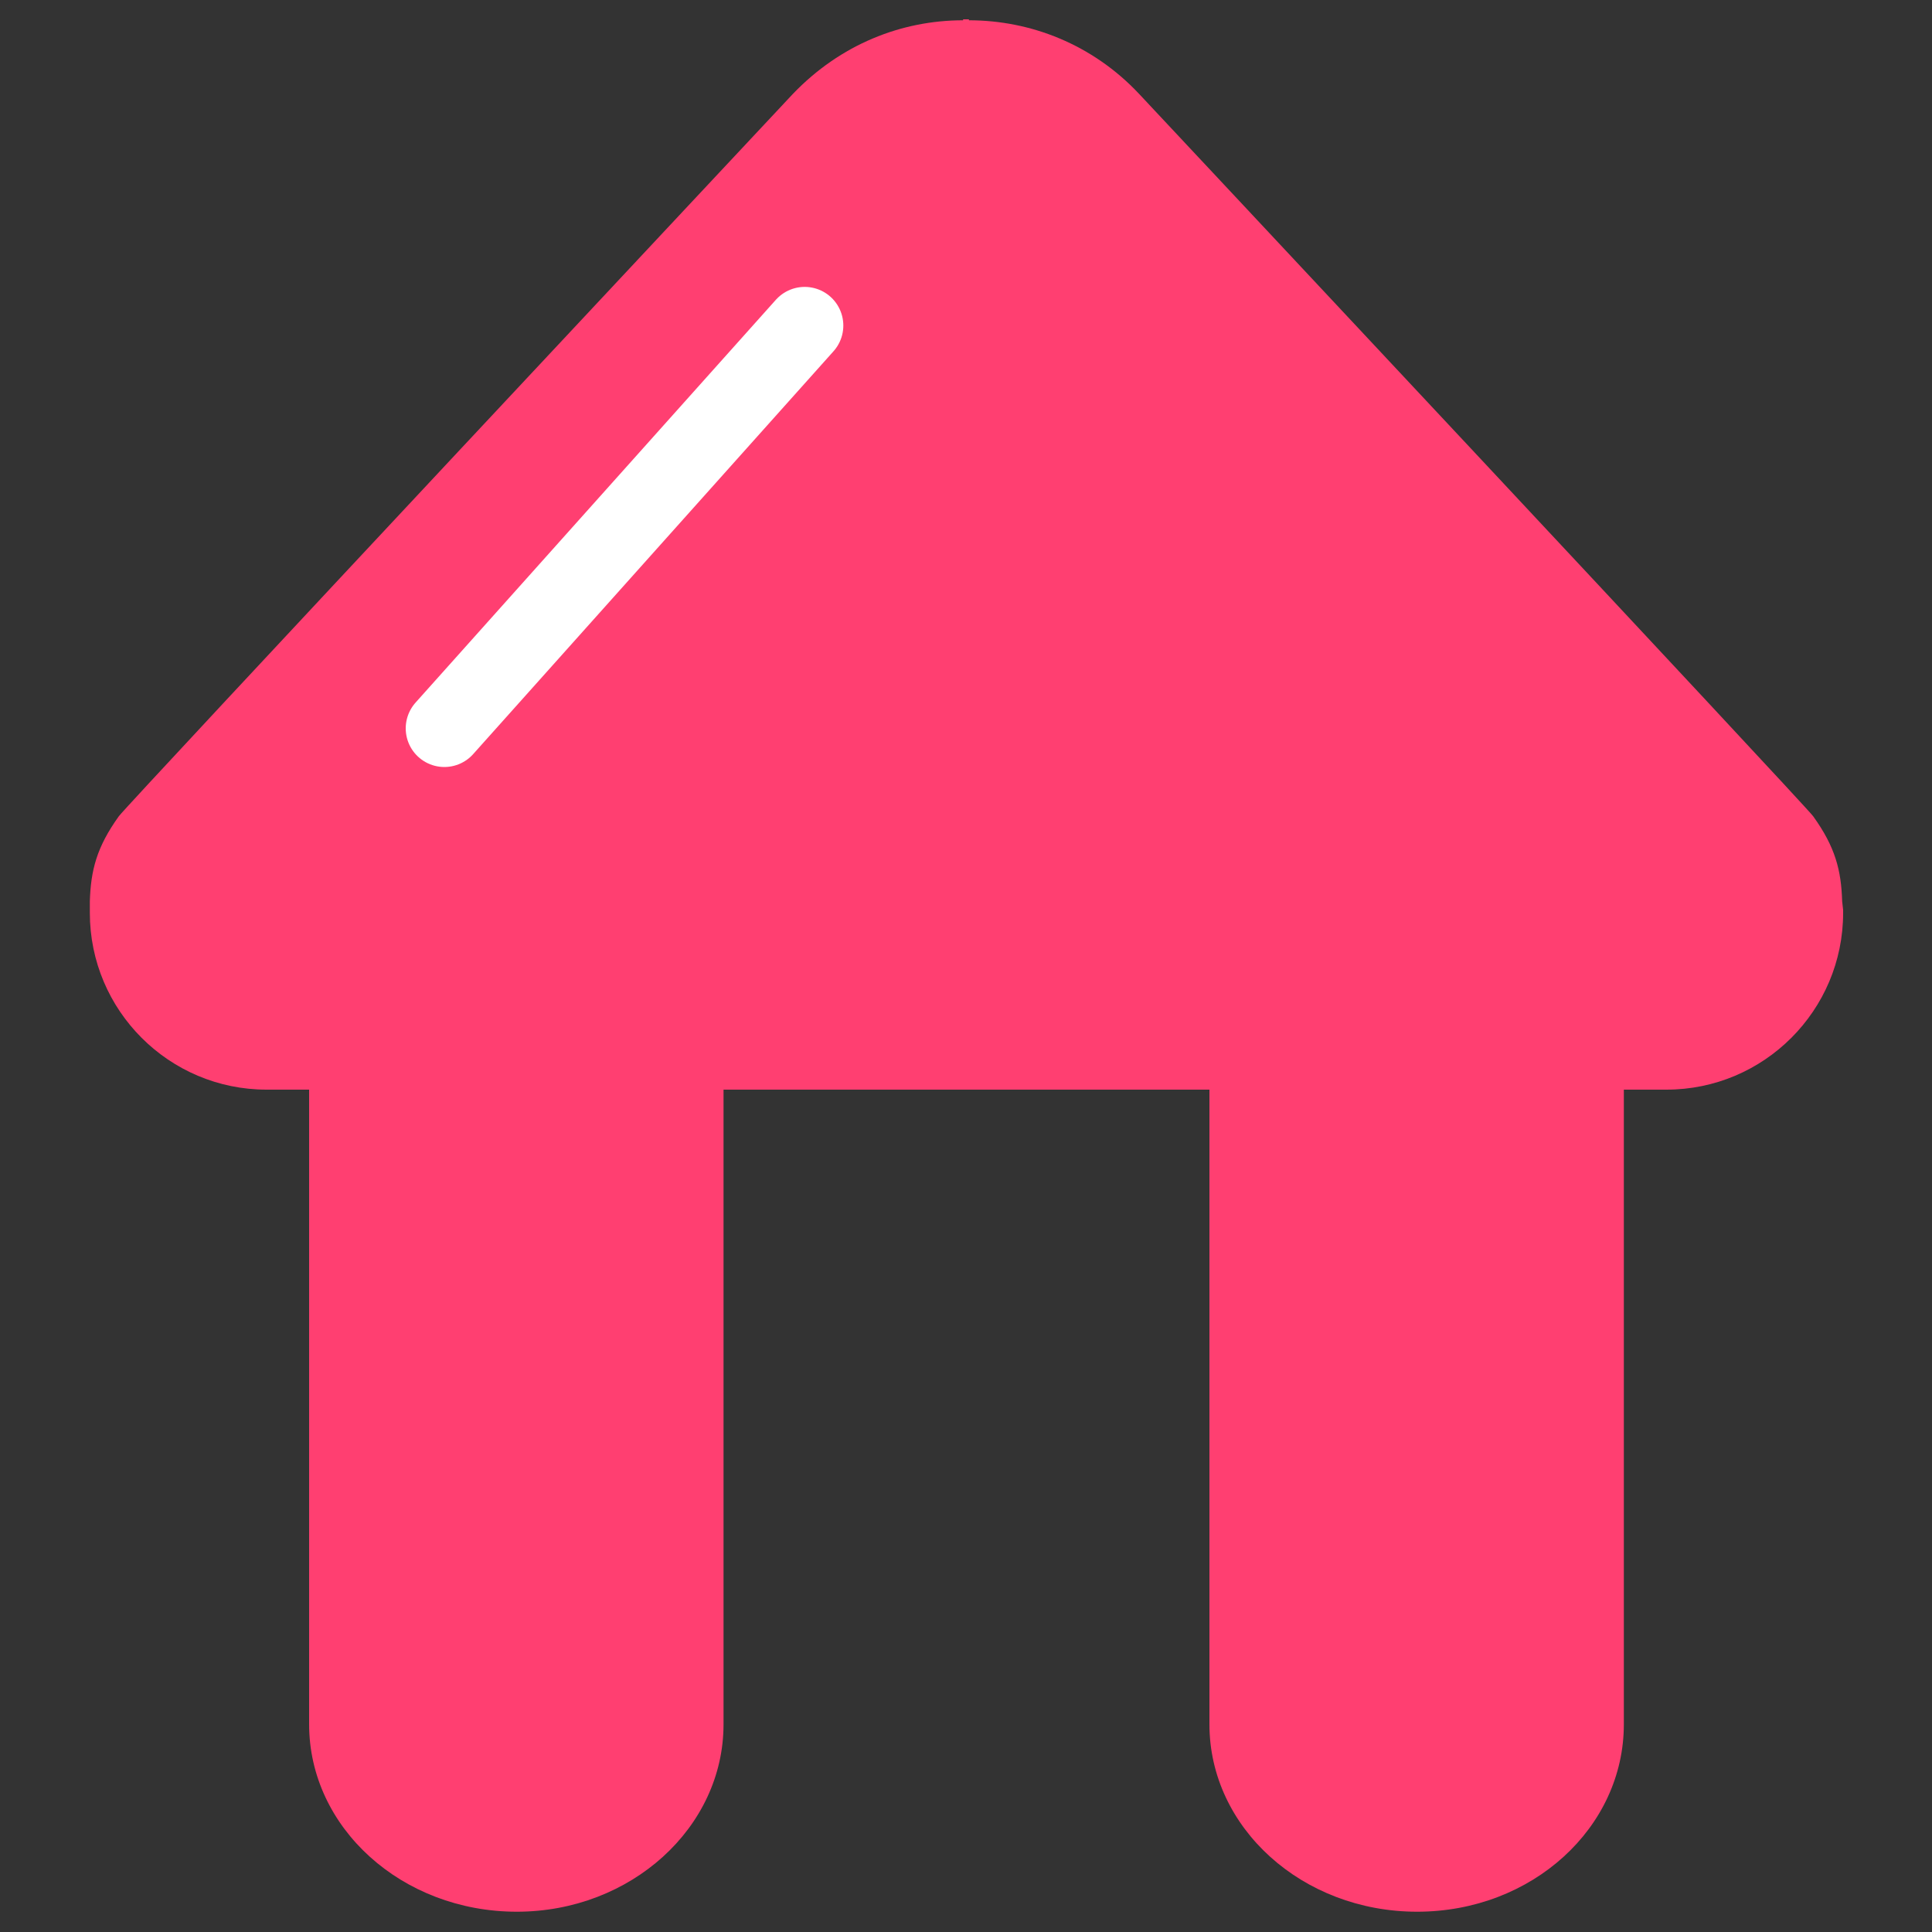 <?xml version="1.0" encoding="utf-8"?>
<!-- Generator: Adobe Illustrator 21.0.2, SVG Export Plug-In . SVG Version: 6.00 Build 0)  -->
<svg version="1.1" id="图层_1" xmlns="http://www.w3.org/2000/svg" xmlns:xlink="http://www.w3.org/1999/xlink" x="0px" y="0px"
	 viewBox="0 0 200 200" style="enable-background:new 0 0 200 200;" xml:space="preserve">
<rect x="0" y="0" width="200" height="200" fill="#333333" stroke="none"/>
<style type="text/css">
	.st0{fill:#FF3F71;}
	.st1{fill:none;stroke:#FFFFFF;stroke-width:8;stroke-linecap:round;stroke-linejoin:round;stroke-miterlimit:10;}
</style>
<g>
	<path class="st0" d="M190.7,93.3c-0.1-3.2-0.7-5.6-3-8.8c-0.4-0.7-69.8-74.8-69.8-74.8c-4.8-5.1-11.2-7.6-17.6-7.6V2
		c-0.1,0-0.2,0-0.3,0c-0.1,0-0.2,0-0.3,0v0.1c-6.4,0-12.7,2.5-17.6,7.6c0,0-69.4,74.1-69.8,74.8c-2.3,3.2-2.9,5.6-3,8.8
		c0,0,0,1.1,0,1.2c0,10.1,8.2,18.3,18.3,18.3H32v65.7c0,10.7,9.6,19.4,21.5,19.4c11.8,0,21.4-8.7,21.4-19.4v-65.7h24.8h0.7h24.8
		v65.7c0,10.7,9.6,19.4,21.5,19.4s21.4-8.7,21.4-19.4v-65.7h4.4c10.1,0,18.3-8.2,18.3-18.3c0-0.1,0-0.2,0-0.3L190.7,93.3z"/>
</g>
<line class="st1" x1="46" y1="75.4" x2="83.3" y2="33.7"/>
</svg>
